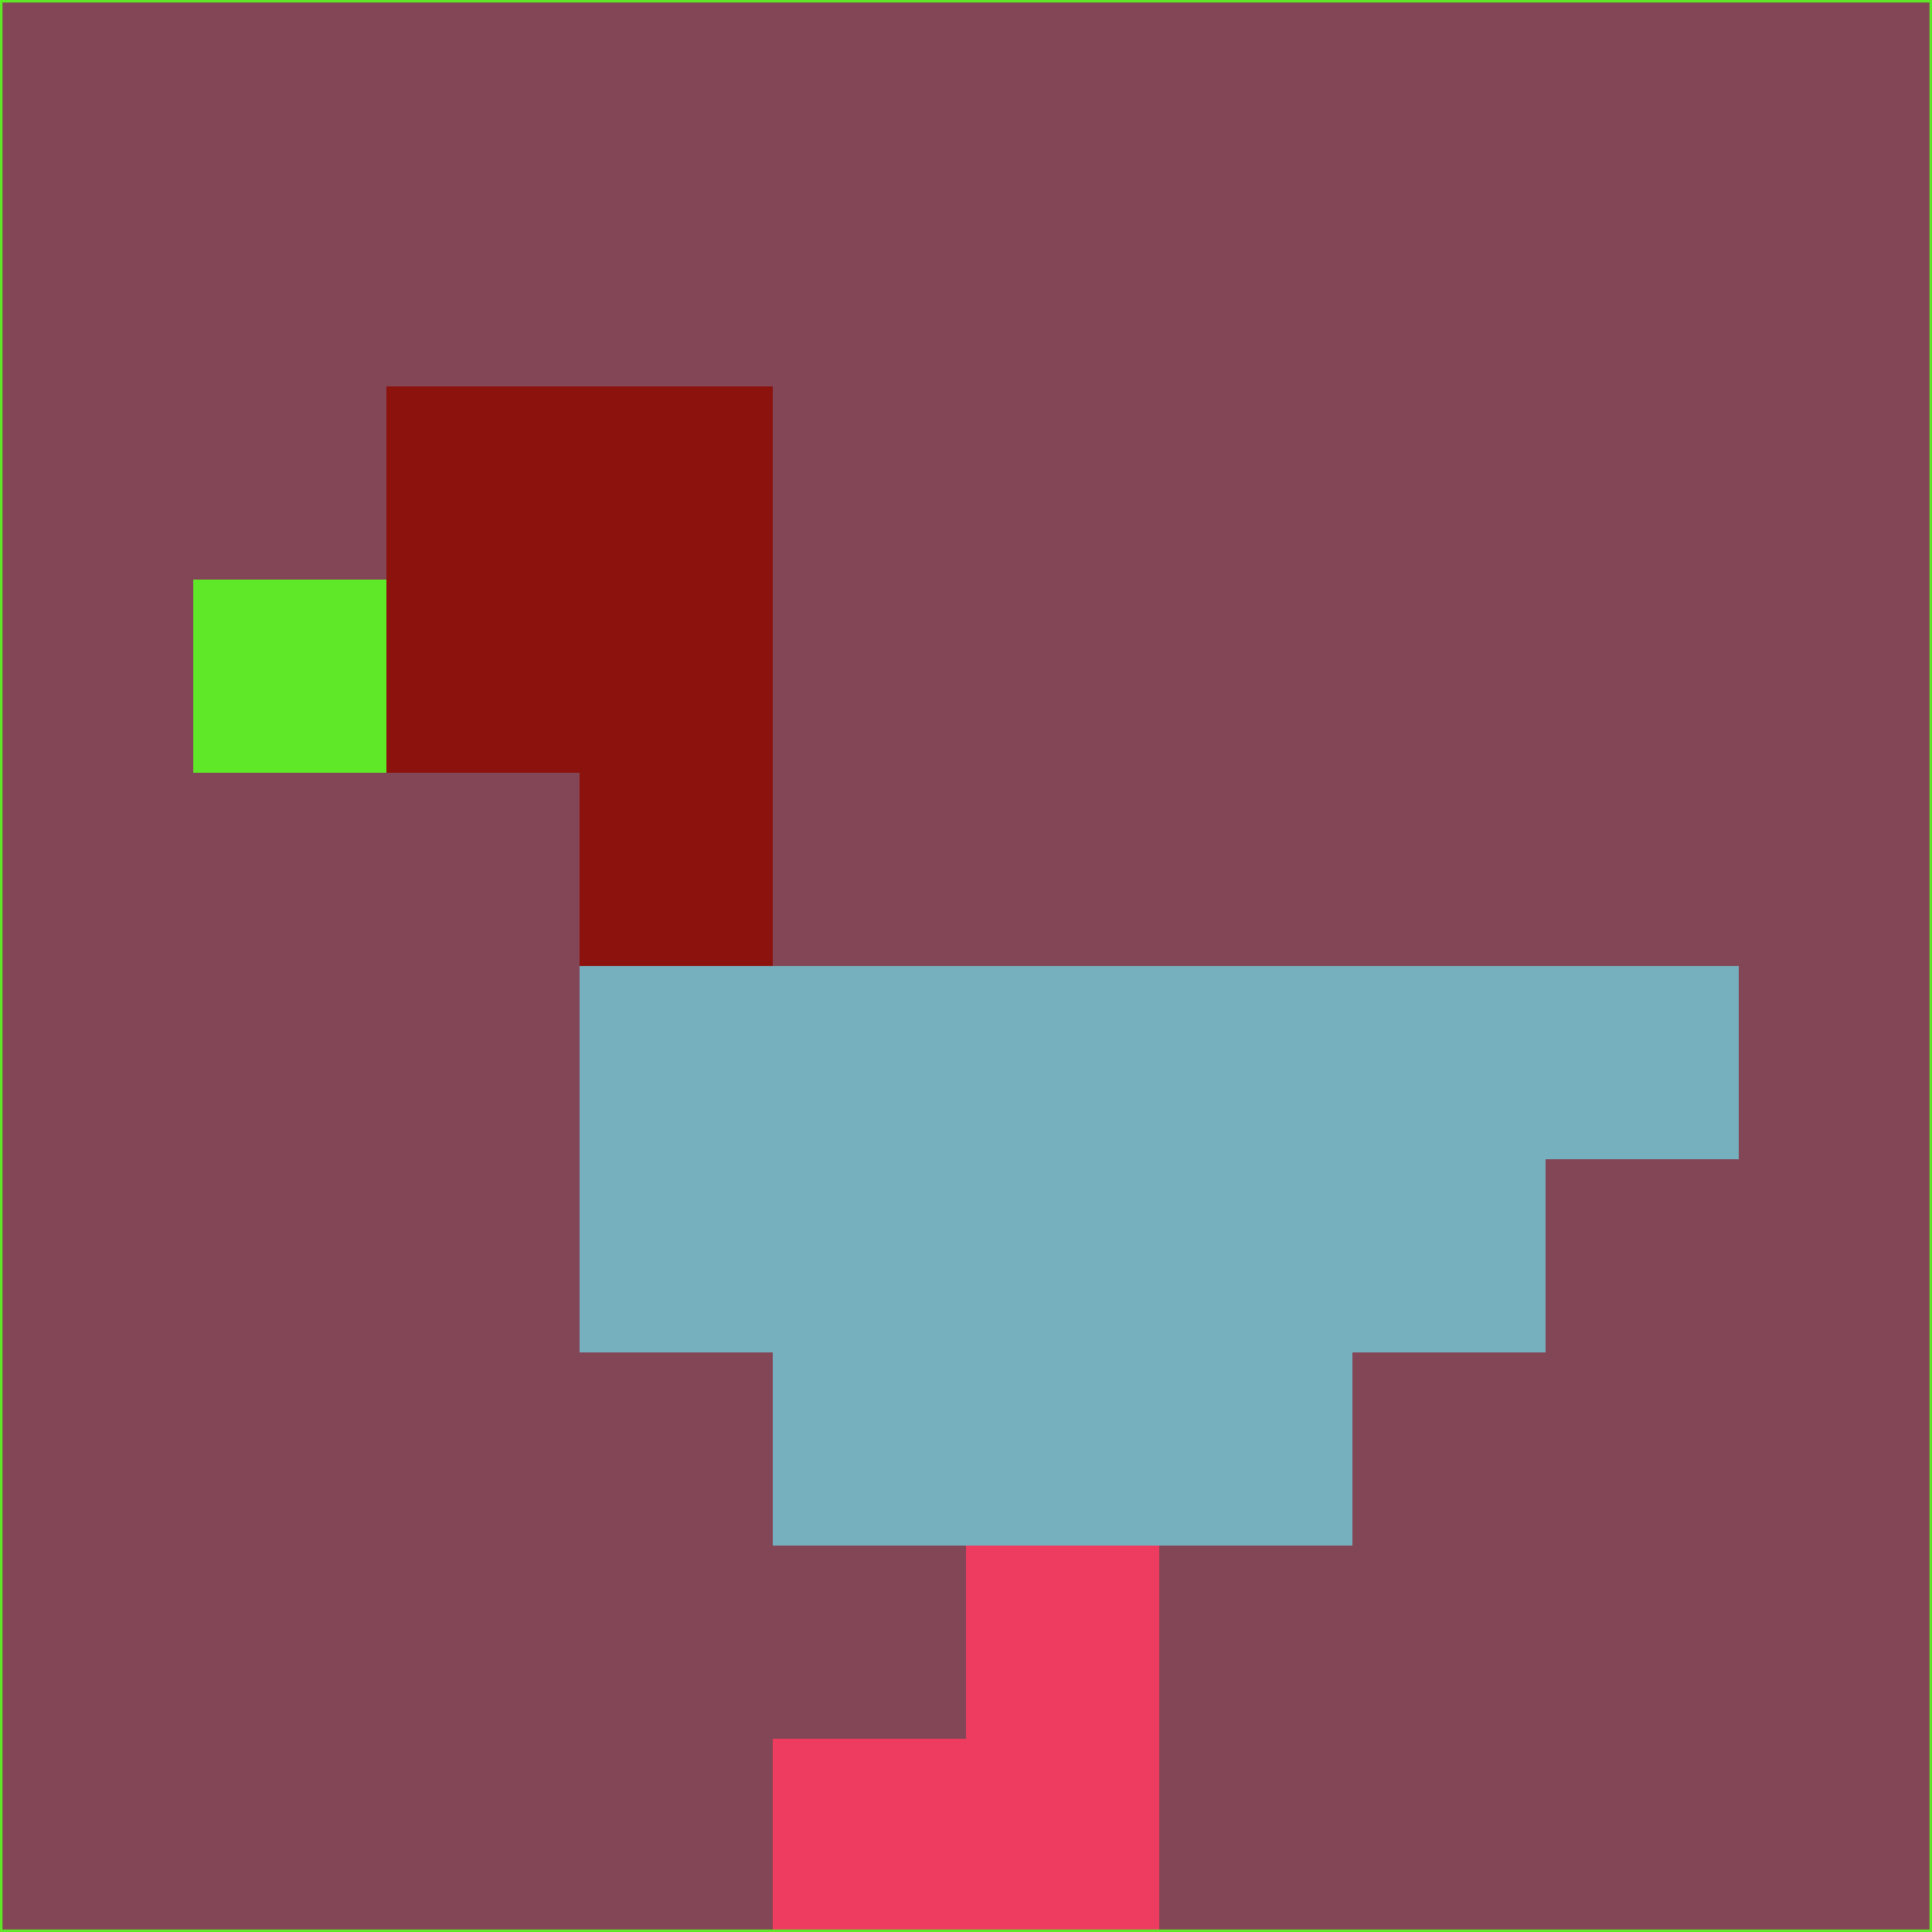 <svg xmlns="http://www.w3.org/2000/svg" version="1.1" width="785" height="785">
  <title>'goose-pfp-694263' by Dmitri Cherniak (Cyberpunk Edition)</title>
  <desc>
    seed=899632
    backgroundColor=#834656
    padding=20
    innerPadding=0
    timeout=500
    dimension=1
    border=false
    Save=function(){return n.handleSave()}
    frame=12

    Rendered at 2024-09-15T22:37:01.059Z
    Generated in 1ms
    Modified for Cyberpunk theme with new color scheme
  </desc>
  <defs/>
  <rect width="100%" height="100%" fill="#834656"/>
  <g>
    <g id="0-0">
      <rect x="0" y="0" height="785" width="785" fill="#834656"/>
      <g>
        <!-- Neon blue -->
        <rect id="0-0-2-2-2-2" x="157" y="157" width="157" height="157" fill="#8c120d"/>
        <rect id="0-0-3-2-1-4" x="235.5" y="157" width="78.5" height="314" fill="#8c120d"/>
        <!-- Electric purple -->
        <rect id="0-0-4-5-5-1" x="314" y="392.5" width="392.5" height="78.5" fill="#76afbe"/>
        <rect id="0-0-3-5-5-2" x="235.5" y="392.5" width="392.5" height="157" fill="#76afbe"/>
        <rect id="0-0-4-5-3-3" x="314" y="392.5" width="235.5" height="235.5" fill="#76afbe"/>
        <!-- Neon pink -->
        <rect id="0-0-1-3-1-1" x="78.5" y="235.5" width="78.5" height="78.5" fill="#5ee828"/>
        <!-- Cyber yellow -->
        <rect id="0-0-5-8-1-2" x="392.5" y="628" width="78.5" height="157" fill="#ed3c60"/>
        <rect id="0-0-4-9-2-1" x="314" y="706.5" width="157" height="78.5" fill="#ed3c60"/>
      </g>
      <rect x="0" y="0" stroke="#5ee828" stroke-width="2" height="785" width="785" fill="none"/>
    </g>
  </g>
  <script xmlns=""/>
</svg>